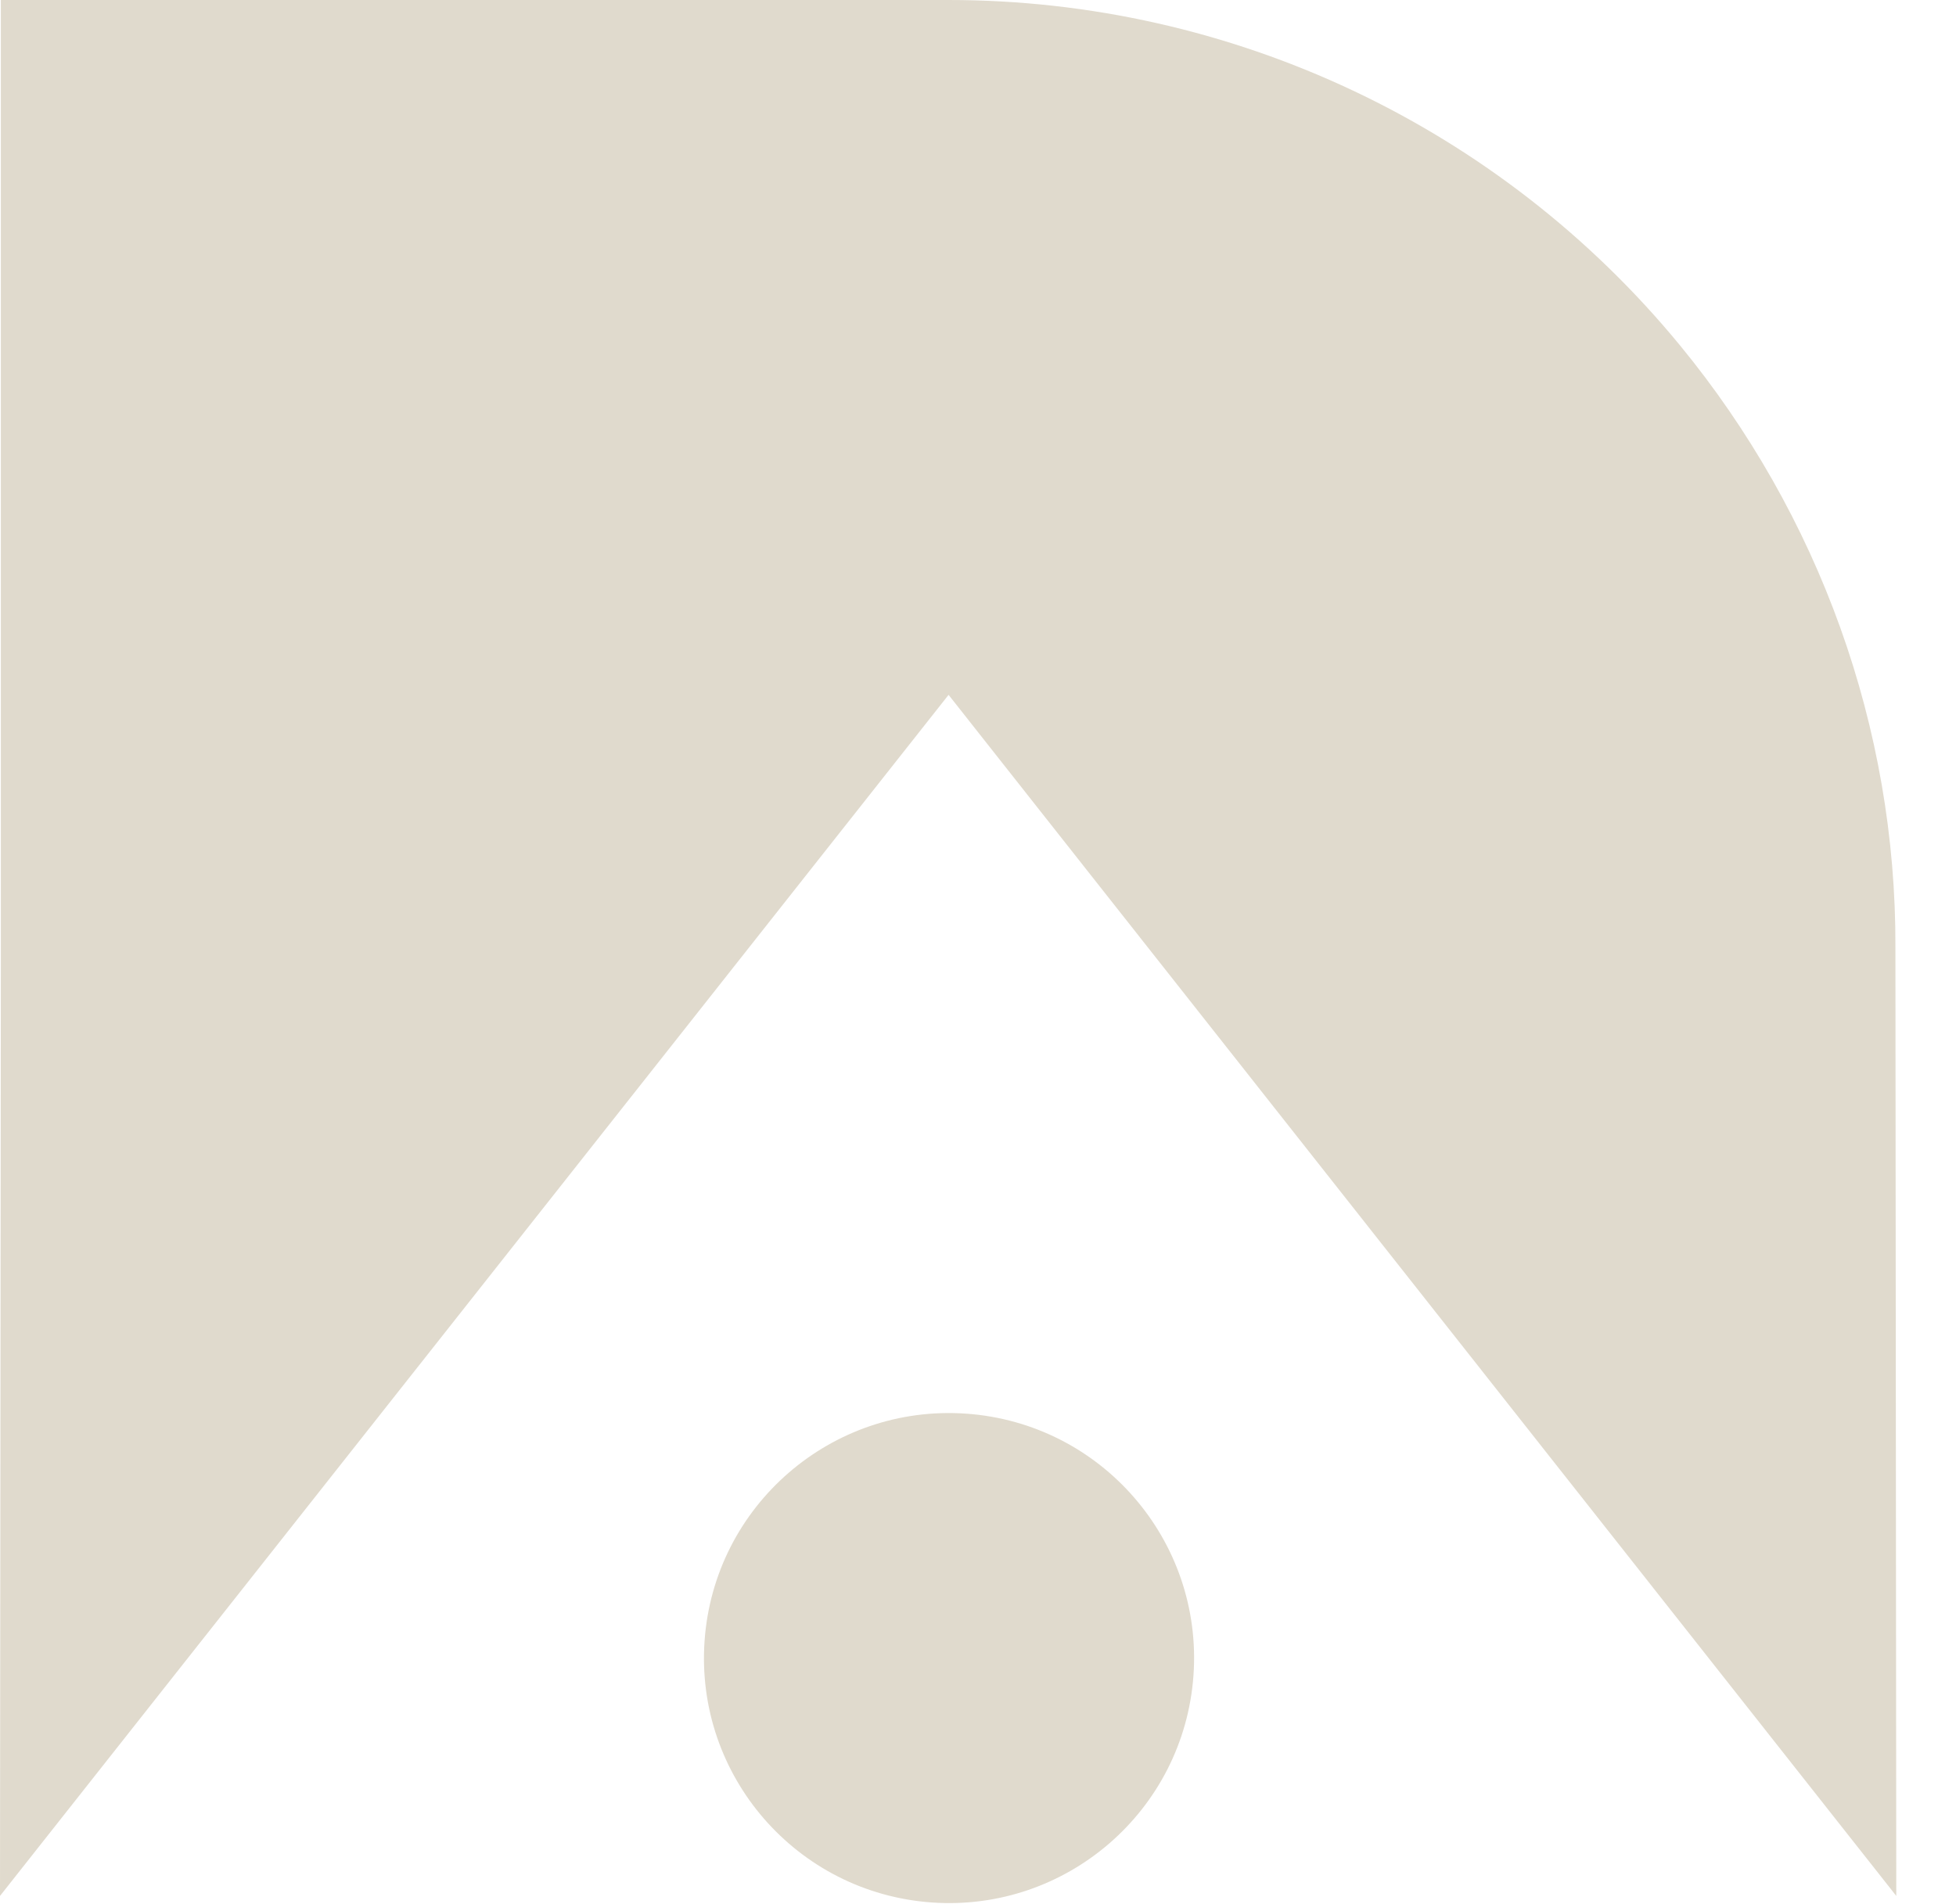 <?xml version="1.0" encoding="utf-8"?>
<!-- Generator: Adobe Illustrator 23.1.0, SVG Export Plug-In . SVG Version: 6.00 Build 0)  -->
<svg version="1.1" id="Layer_1" xmlns="http://www.w3.org/2000/svg" xmlns:xlink="http://www.w3.org/1999/xlink" x="0px" y="0px"
	 viewBox="0 0 226 220" style="enable-background:new 0 0 226 220;" xml:space="preserve">
<style type="text/css">
	.st0{fill:#E0DACD;}
</style>
<title>OAN Symbol Vector</title>
<path class="st0" d="M194.1,39.9C173.3,14.6,142.3,0,109.6,0H0.1v109.5L0,219.1L109.6,80.3l109.5,138.8L219,109.5
	C219.1,84.1,210.2,59.5,194.1,39.9z"/>
<ellipse transform="matrix(7.088900e-02 -0.998 0.998 7.088900e-02 -89.434 287.404)" class="st0" cx="109.6" cy="191.7" rx="28.3" ry="28.3"/>
</svg>
